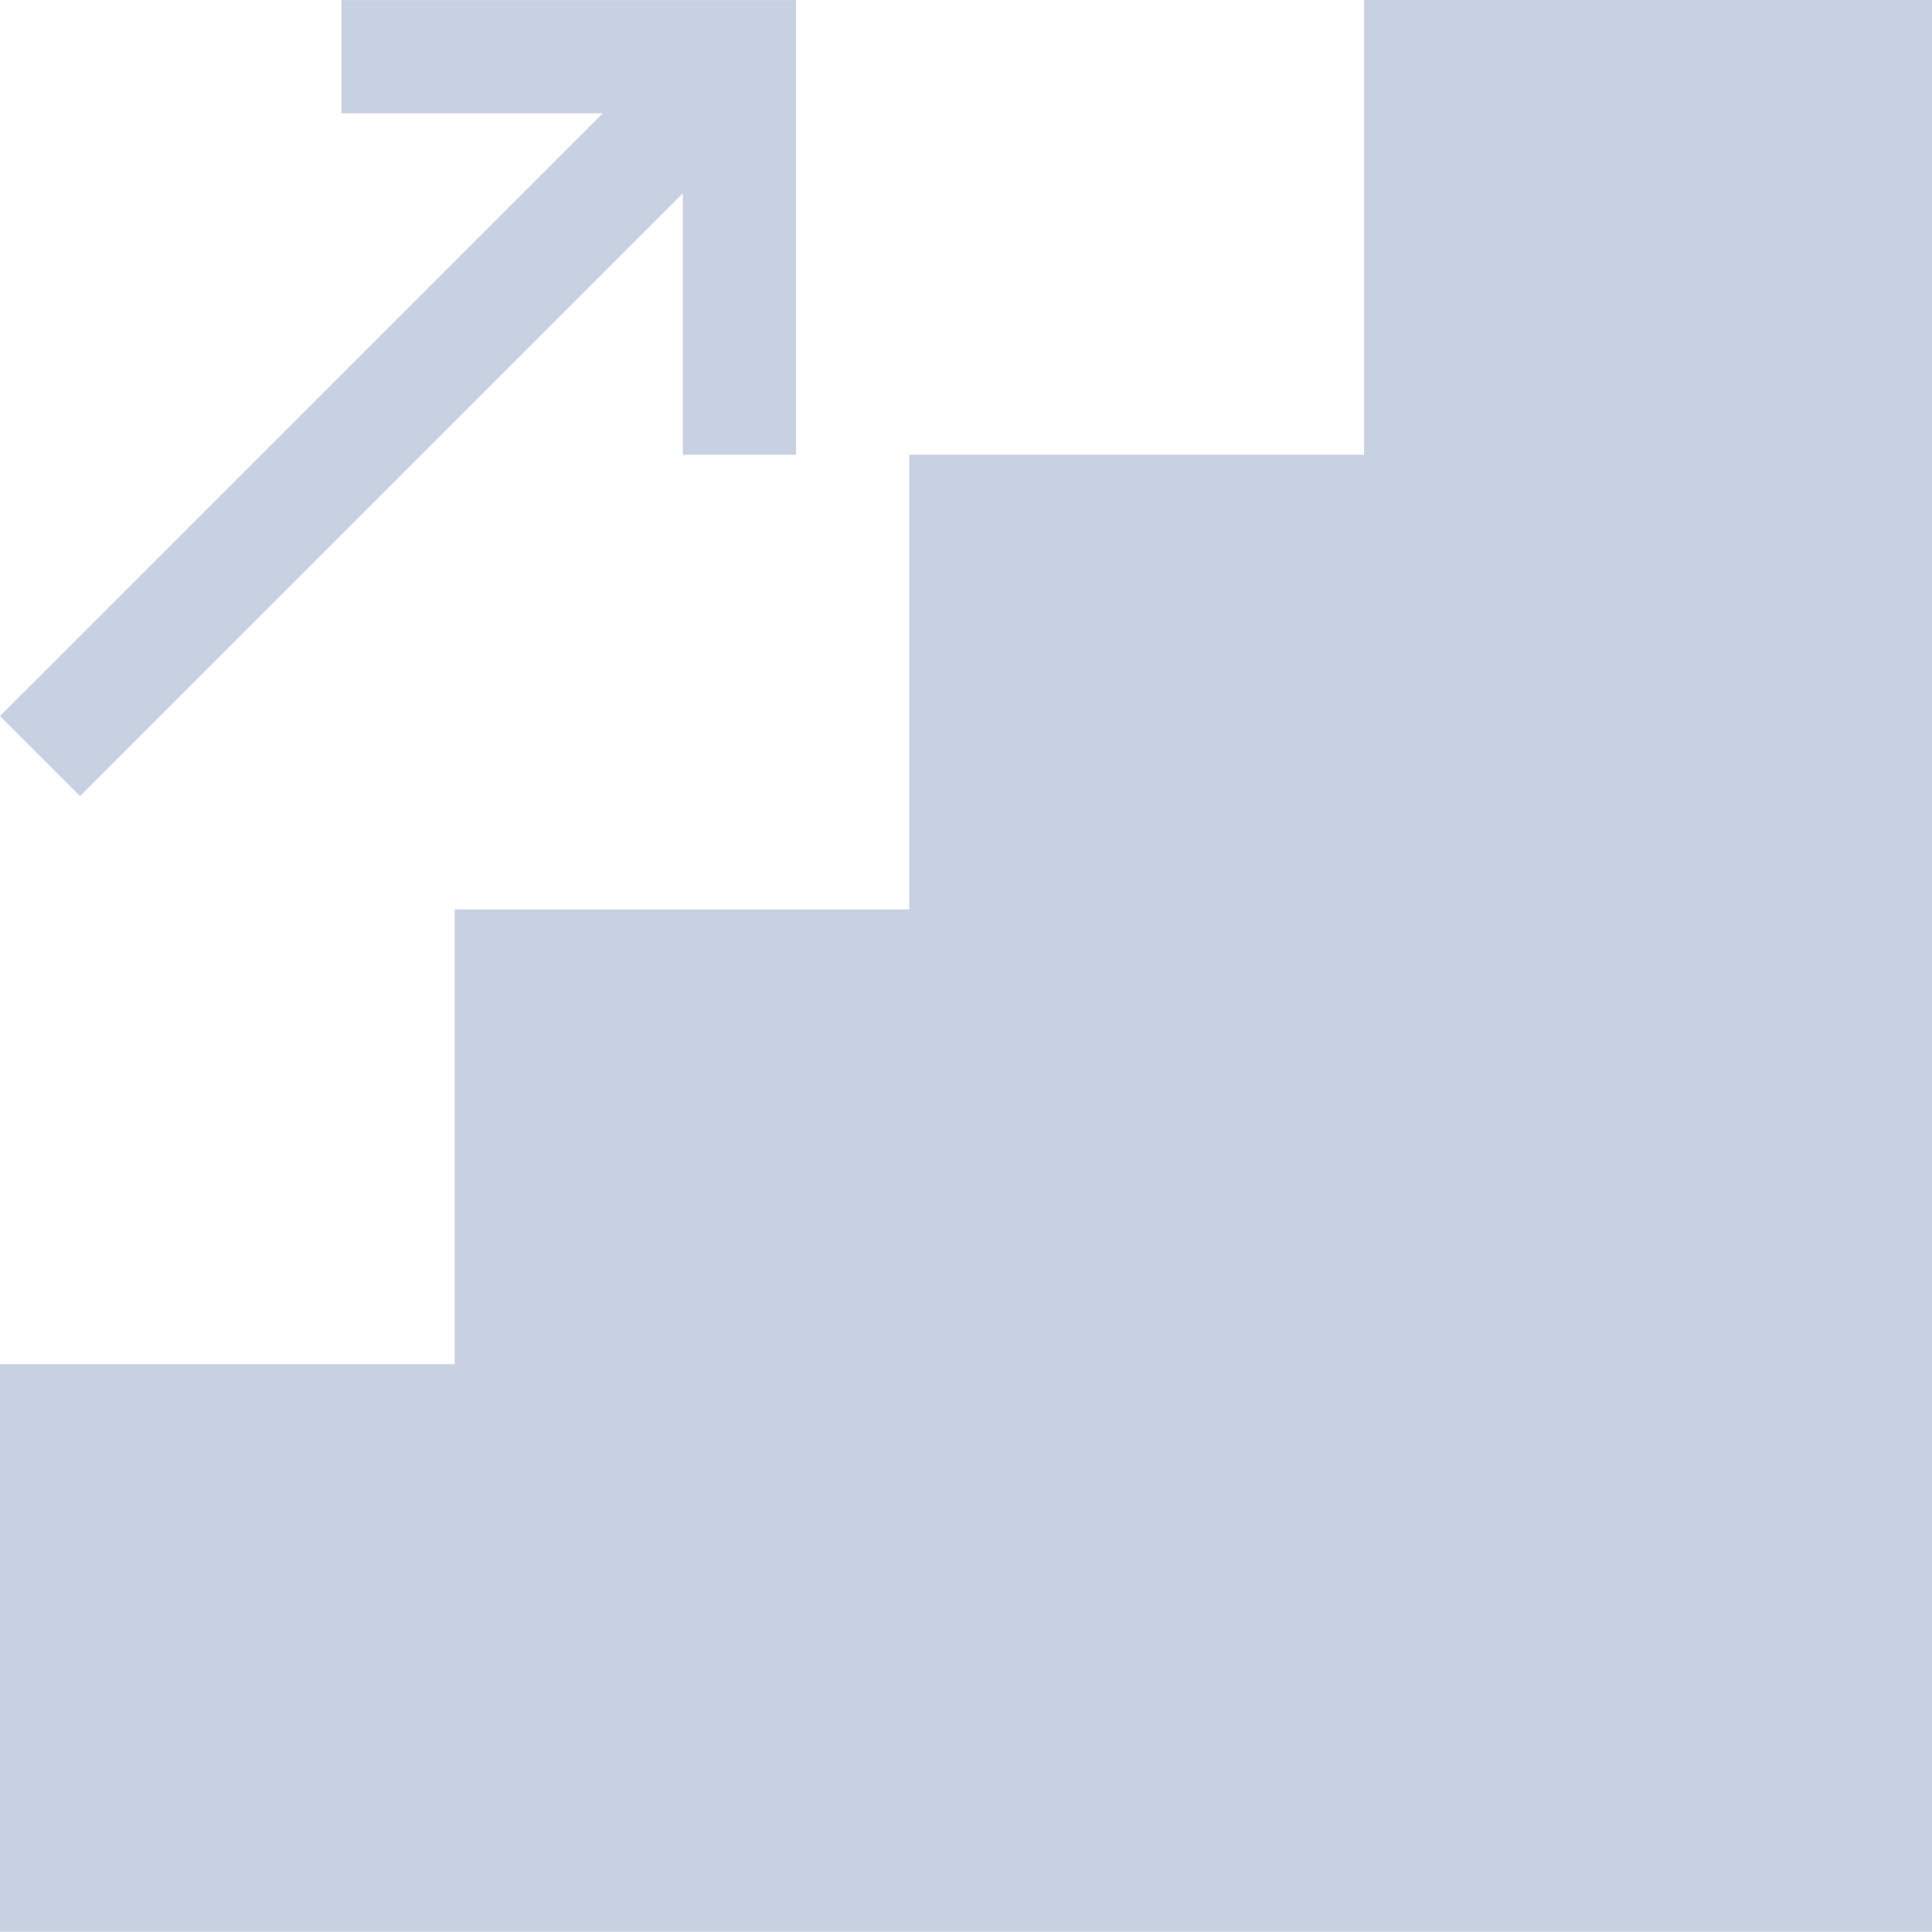 <svg xmlns="http://www.w3.org/2000/svg" width="26.548" height="26.548" viewBox="0 0 26.548 26.548">
  <g id="career" transform="translate(0 -0.003)">
    <g id="Group_1560" data-name="Group 1560" transform="translate(0 0.003)">
      <g id="Group_1559" data-name="Group 1559">
        <path id="Path_763" data-name="Path 763" d="M18.75,0V6.251H12.5V12.5H6.254v6.248H.006v7.8H26.554V0Z" transform="translate(-0.006 -0.003)" fill="#c8d1e2"/>
      </g>
    </g>
    <g id="Group_1562" data-name="Group 1562" transform="translate(0 0.004)">
      <g id="Group_1561" data-name="Group 1561">
        <path id="Path_764" data-name="Path 764" d="M4.692.015V1.571H8.283L0,9.853l1.1,1.1L9.383,2.67V6.262h1.556V.015Z" transform="translate(0 -0.015)" fill="#c8d1e2"/>
      </g>
    </g>
  </g>
</svg>
